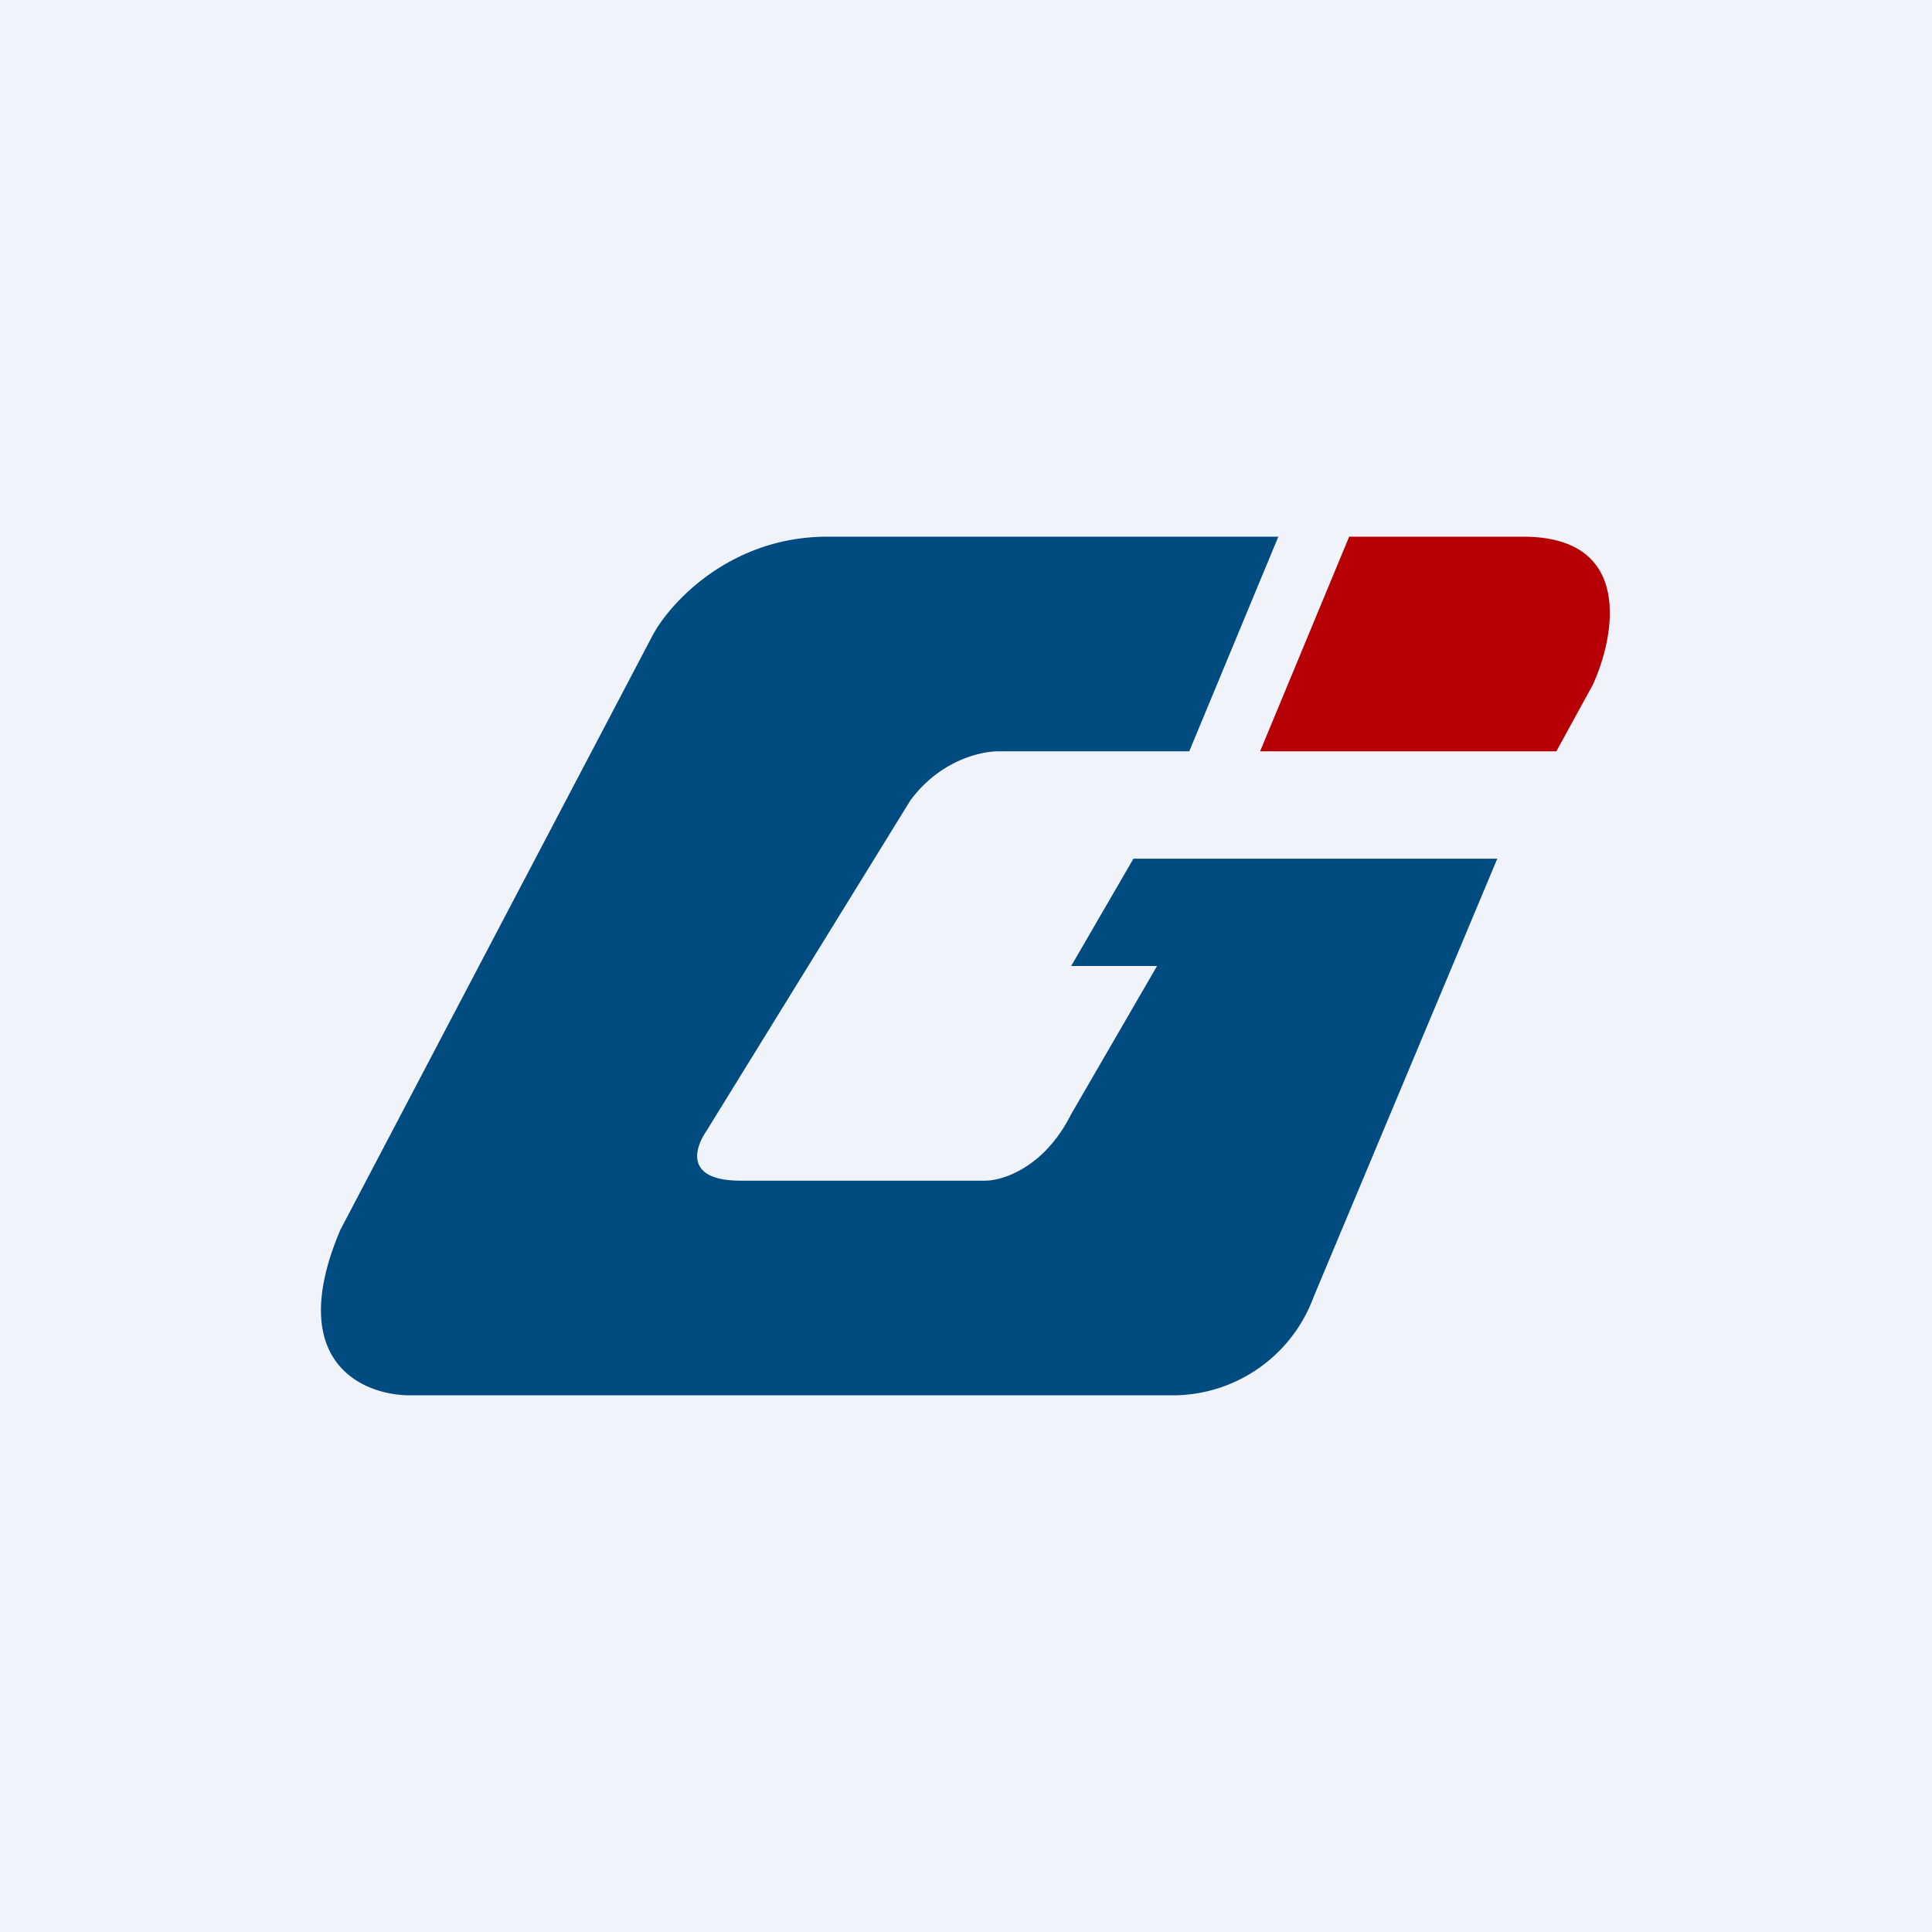 <!-- by TradingView --><svg width="18" height="18" viewBox="0 0 18 18" xmlns="http://www.w3.org/2000/svg"><path fill="#F0F3FA" d="M0 0h18v18H0z"/><path d="M13.96 8h-3.4l-.58 1h.8l-.8 1.38c-.25.5-.64.62-.8.62H6.9c-.52 0-.43-.3-.32-.46l1.9-3.08c.27-.37.65-.46.82-.46h1.78l.83-2h-4.2c-.91 0-1.47.62-1.63.92l-2.91 5.54c-.52 1.23.21 1.54.65 1.54h7.12a1.4 1.4 0 0 0 1.3-.92L13.95 8Z" fill="#004B80"/><path d="M14.5 7h-2.76l.83-2h1.62c1.03 0 .86.92.65 1.38L14.5 7Z" fill="#B60005"/></svg>